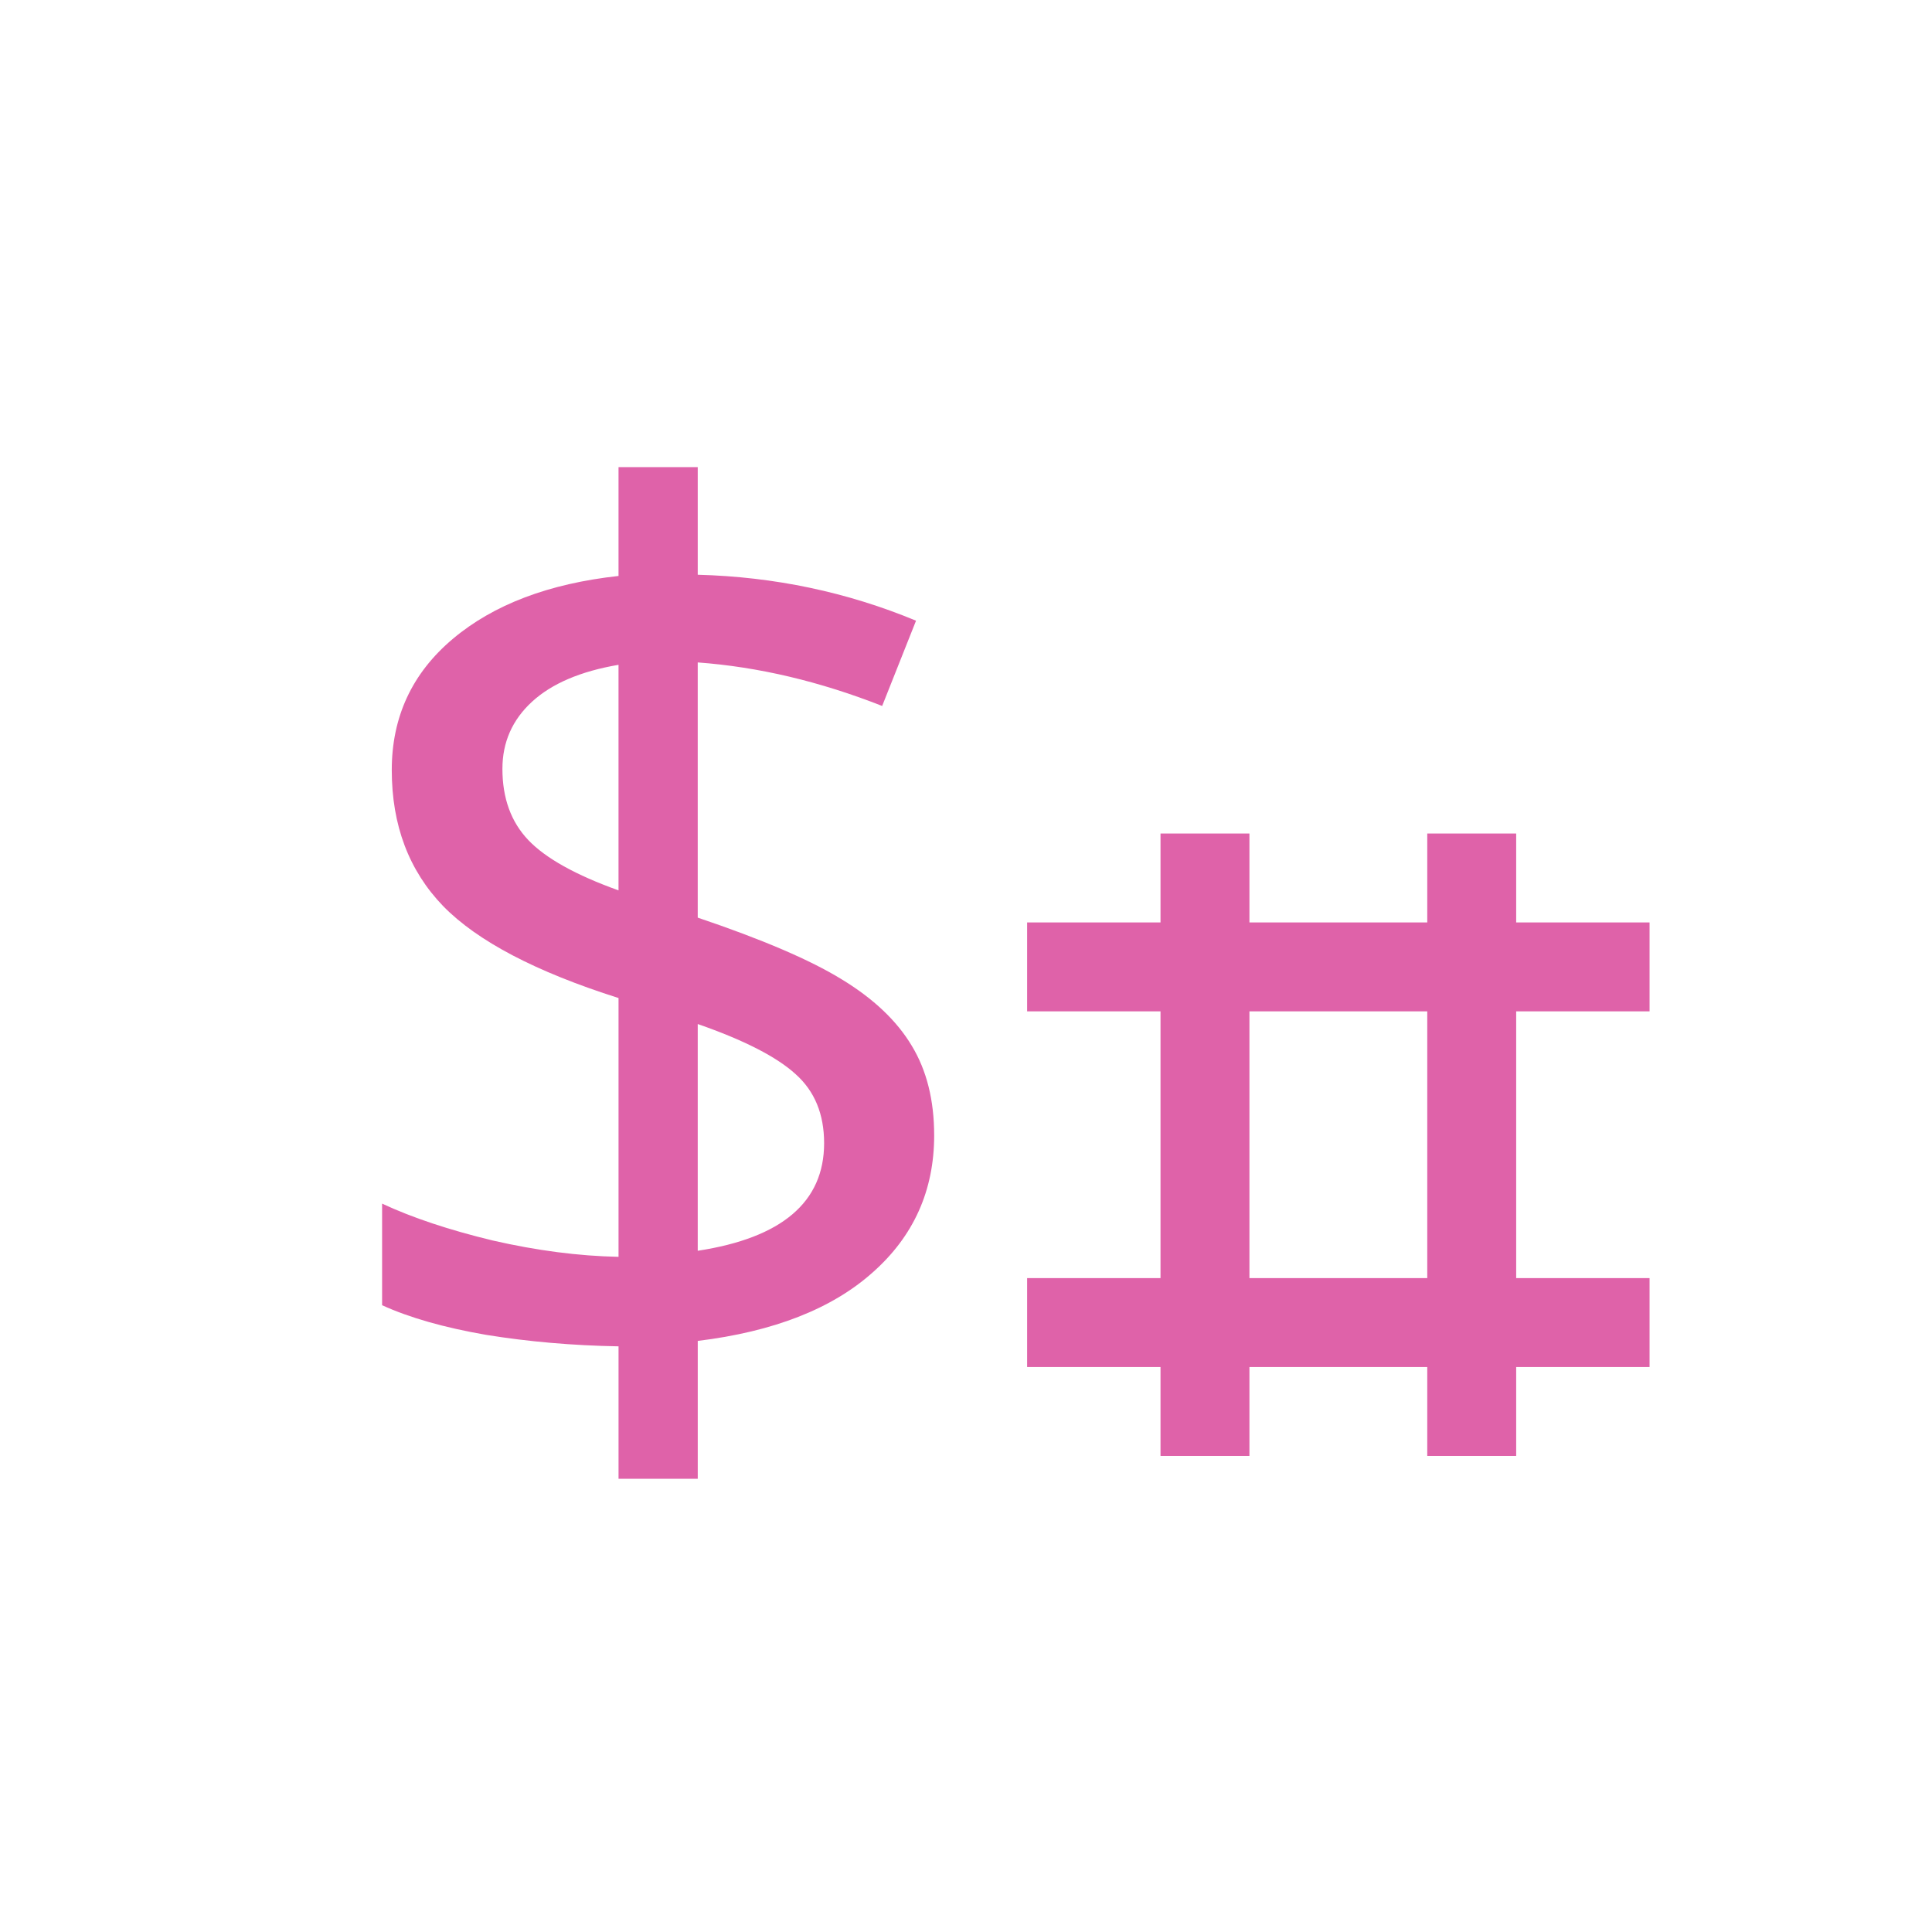<?xml version="1.0" encoding="UTF-8" standalone="no"?>
<svg xmlns="http://www.w3.org/2000/svg" height="512" viewBox="0 0 512 512" width="512" version="1.1">
 id=&quot;defs30&quot; /&gt;
 <path style="fill:#df62a9" d="m 247.566,300.867 c 0,14.636 -5.448,26.762 -16.342,36.379 -10.79,9.615 -26.228,15.651 -46.312,18.108 l 0,36.537 -20.993,0 0,-35.097 c -12.179,-0.213 -23.877,-1.229 -35.097,-3.045 -11.111,-1.923 -20.298,-4.54 -27.563,-7.852 l 0,-26.926 c 8.013,3.739 17.788,6.994 29.327,9.775 11.645,2.67 22.755,4.114 33.331,4.327 l 0,-68.586 c -21.901,-6.944 -37.393,-15.063 -46.473,-24.358 -9.08,-9.407 -13.622,-21.42 -13.622,-36.055 0,-14.104 5.395,-25.691 16.185,-34.774 10.79,-9.08 25.426,-14.636 43.908,-16.666 l 0,-28.845 20.993,0 0,28.524 c 20.298,0.534 39.581,4.594 57.849,12.179 l -8.974,22.595 c -16.559,-6.517 -32.848,-10.362 -48.876,-11.537 l 0,67.63 c 17.093,5.769 29.806,11.218 38.139,16.342 8.439,5.128 14.636,11.004 18.588,17.624 3.953,6.517 5.93,14.422 5.93,23.717 m -29.164,2.083 c 0,-7.692 -2.511,-13.781 -7.531,-18.268 -5.022,-4.594 -13.675,-9.027 -25.96,-13.301 l 0,60.088 c 22.334,-3.419 33.492,-12.927 33.492,-28.524 m -85.254,-99.195 c 0,7.799 2.296,14.104 6.891,18.909 4.594,4.807 12.553,9.241 23.877,13.301 l 0,-59.774 c -10.042,1.71 -17.68,4.968 -22.915,9.775 -5.235,4.807 -7.852,10.737 -7.852,17.788"/>
 <g transform="matrix(23.564,0,0,23.564,142.6,8.815)">
  <path style="fill:#df62a9" d="m 7,9 0,1 -1.5,0 0,1 1.5,0 0,3 -1.5,0 0,1 1.5,0 0,1 1,0 0,-1 2,0 0,1 1,0 0,-1 1.5,0 0,-1 -1.5,0 0,-3 1.5,0 0,-1 -1.5,0 0,-1 -1,0 0,1 -2,0 0,-1 z m 1,2 2,0 0,3 -2,0 z"/>
 </g>
</svg>
